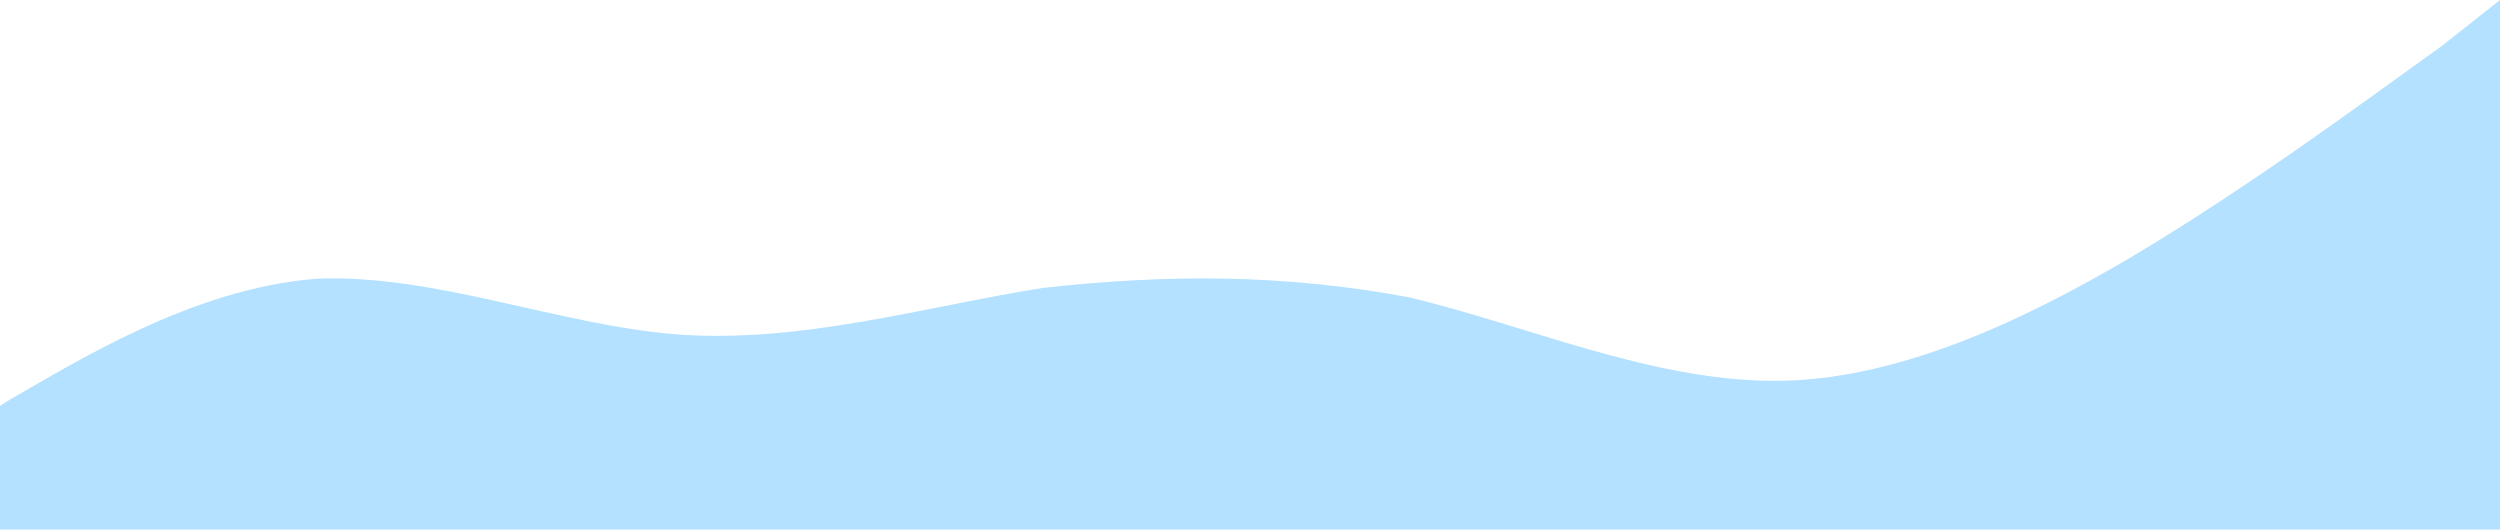 <svg width="1440" height="305" viewBox="0 0 1440 305" fill="none" xmlns="http://www.w3.org/2000/svg">
<path opacity="0.3" fill-rule="evenodd" clip-rule="evenodd" d="M-28 251.47L5.877 230.068C43.518 208.667 111.272 165.863 182.79 160.513C250.544 157.838 322.062 187.265 389.815 192.615C461.333 197.966 532.851 176.564 600.605 165.863C672.123 157.838 739.877 157.838 811.395 171.214C879.149 187.265 950.667 219.368 1022.18 219.368C1089.94 219.368 1161.46 187.265 1229.21 147.137C1300.73 104.333 1368.48 53.504 1406.12 26.752L1440 0V313H1406.12C1368.48 313 1300.73 313 1229.21 313C1161.46 313 1089.94 313 1022.18 313C950.667 313 879.149 313 811.395 313C739.877 313 672.123 313 600.605 313C532.851 313 461.333 313 389.815 313C322.062 313 250.544 313 182.79 313C111.272 313 43.518 313 5.877 313H-28V251.47Z" fill="#0099FF"/>
</svg>
